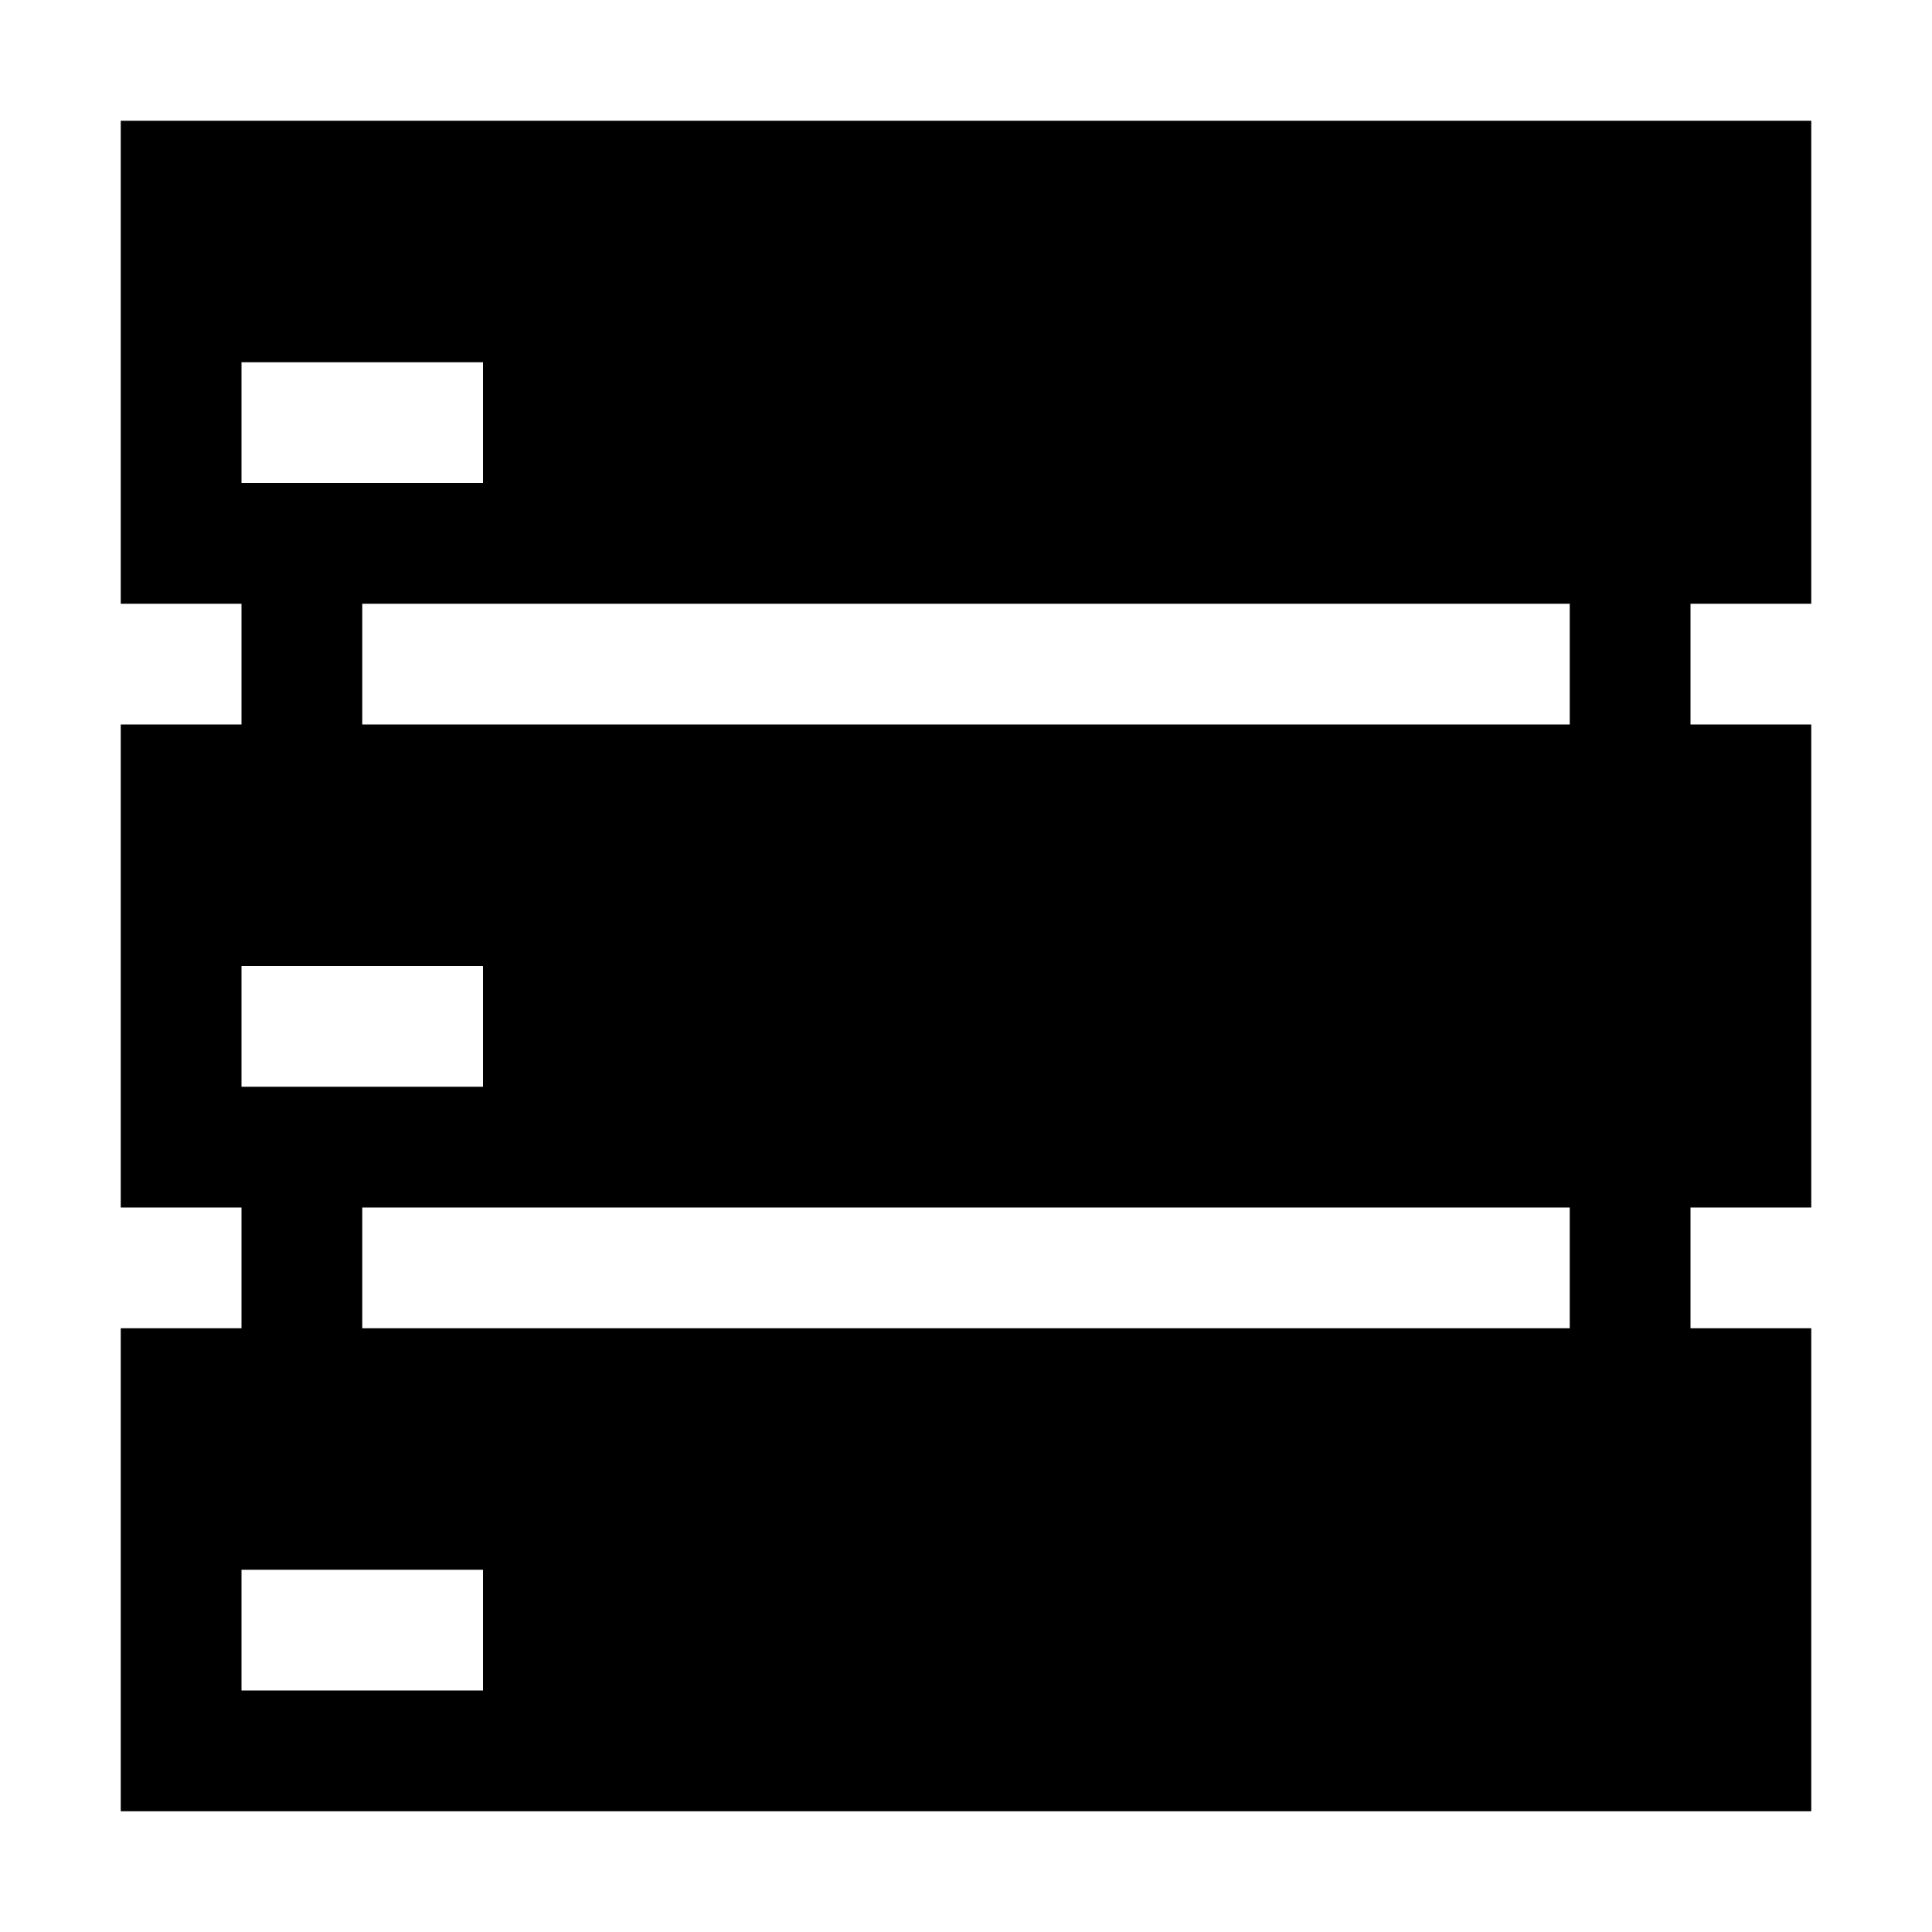 <?xml version="1.0" ?><svg enable-background="new 0 0 32 32" height="32px" id="svg2" version="1.1" viewBox="0 0 32 32" width="32px" xml:space="preserve" xmlns="http://www.w3.org/2000/svg" xmlns:cc="http://creativecommons.org/ns#" xmlns:dc="http://purl.org/dc/elements/1.1/" xmlns:inkscape="http://www.inkscape.org/namespaces/inkscape" xmlns:rdf="http://www.w3.org/1999/02/22-rdf-syntax-ns#" xmlns:sodipodi="http://sodipodi.sourceforge.net/DTD/sodipodi-0.dtd" xmlns:svg="http://www.w3.org/2000/svg"><g id="background"><rect fill="none" height="32" width="32"/></g><g id="server"><path d="M30,10V2H2v8h2v2H2v8h2v2H2v8h28v-8h-2v-2h2v-8h-2v-2H30z M4,6h4v2H4V6z M4,16h4v2H4V16z M8,28H4v-2h4V28z M26,22H6v-2h20   V22z M26,12H6v-2h20V12z"/></g></svg>